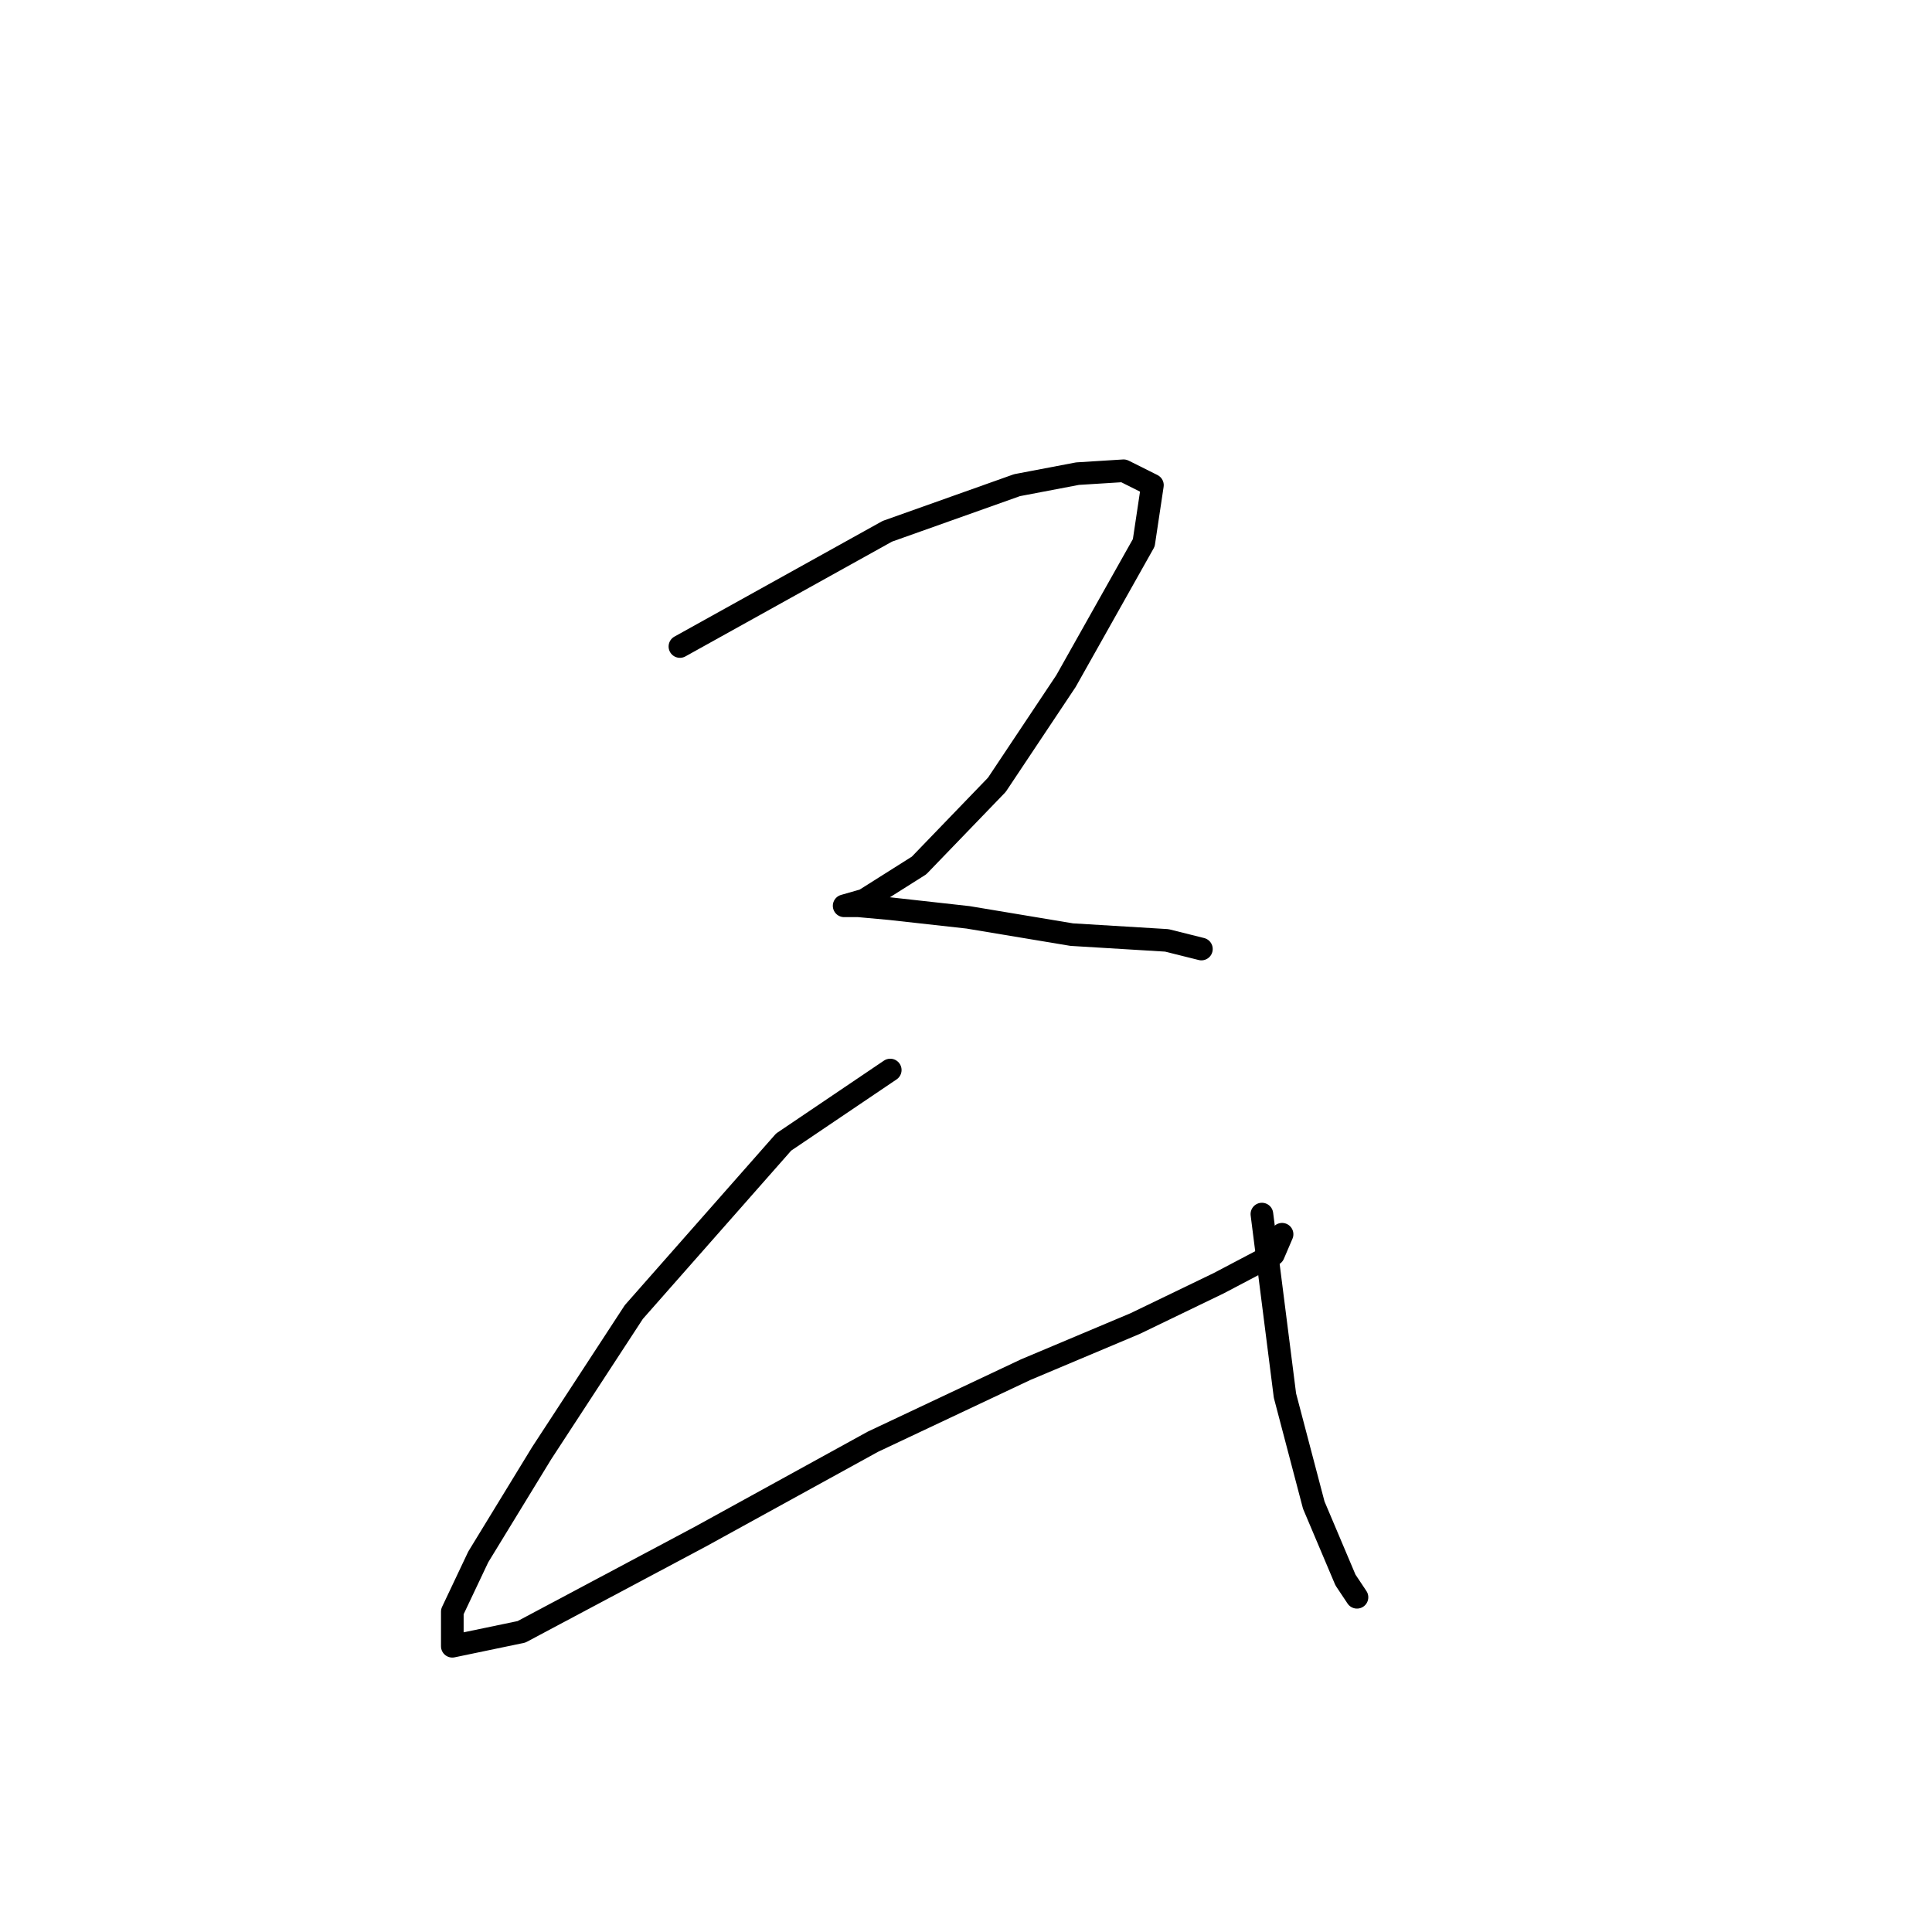 <?xml version="1.0" standalone="no"?>
    <svg width="256" height="256" xmlns="http://www.w3.org/2000/svg" version="1.1">
    <polyline stroke="black" stroke-width="3" stroke-linecap="round" fill="transparent" stroke-linejoin="round" points="90.093 85.666 117.58 70.396 134.759 64.288 142.776 62.761 148.884 62.379 152.702 64.288 151.556 71.923 141.249 90.247 132.087 103.991 121.779 114.68 114.526 119.261 111.854 120.025 113.762 120.025 117.962 120.406 128.269 121.552 142.012 123.842 154.61 124.606 159.192 125.751 159.192 125.751 " />
        <polyline stroke="black" stroke-width="3" stroke-linecap="round" fill="transparent" stroke-linejoin="round" points="117.962 141.785 103.837 151.329 83.985 173.853 71.769 192.559 63.37 206.302 59.934 213.556 59.934 218.137 69.097 216.228 92.766 203.63 115.671 191.032 135.904 181.488 150.411 175.38 161.482 170.035 168.736 166.217 169.881 163.545 169.881 163.545 " />
        <polyline stroke="black" stroke-width="3" stroke-linecap="round" fill="transparent" stroke-linejoin="round" points="167.208 160.873 170.263 184.924 174.08 199.43 178.28 209.356 179.807 211.647 179.807 211.647 " />
        </svg>